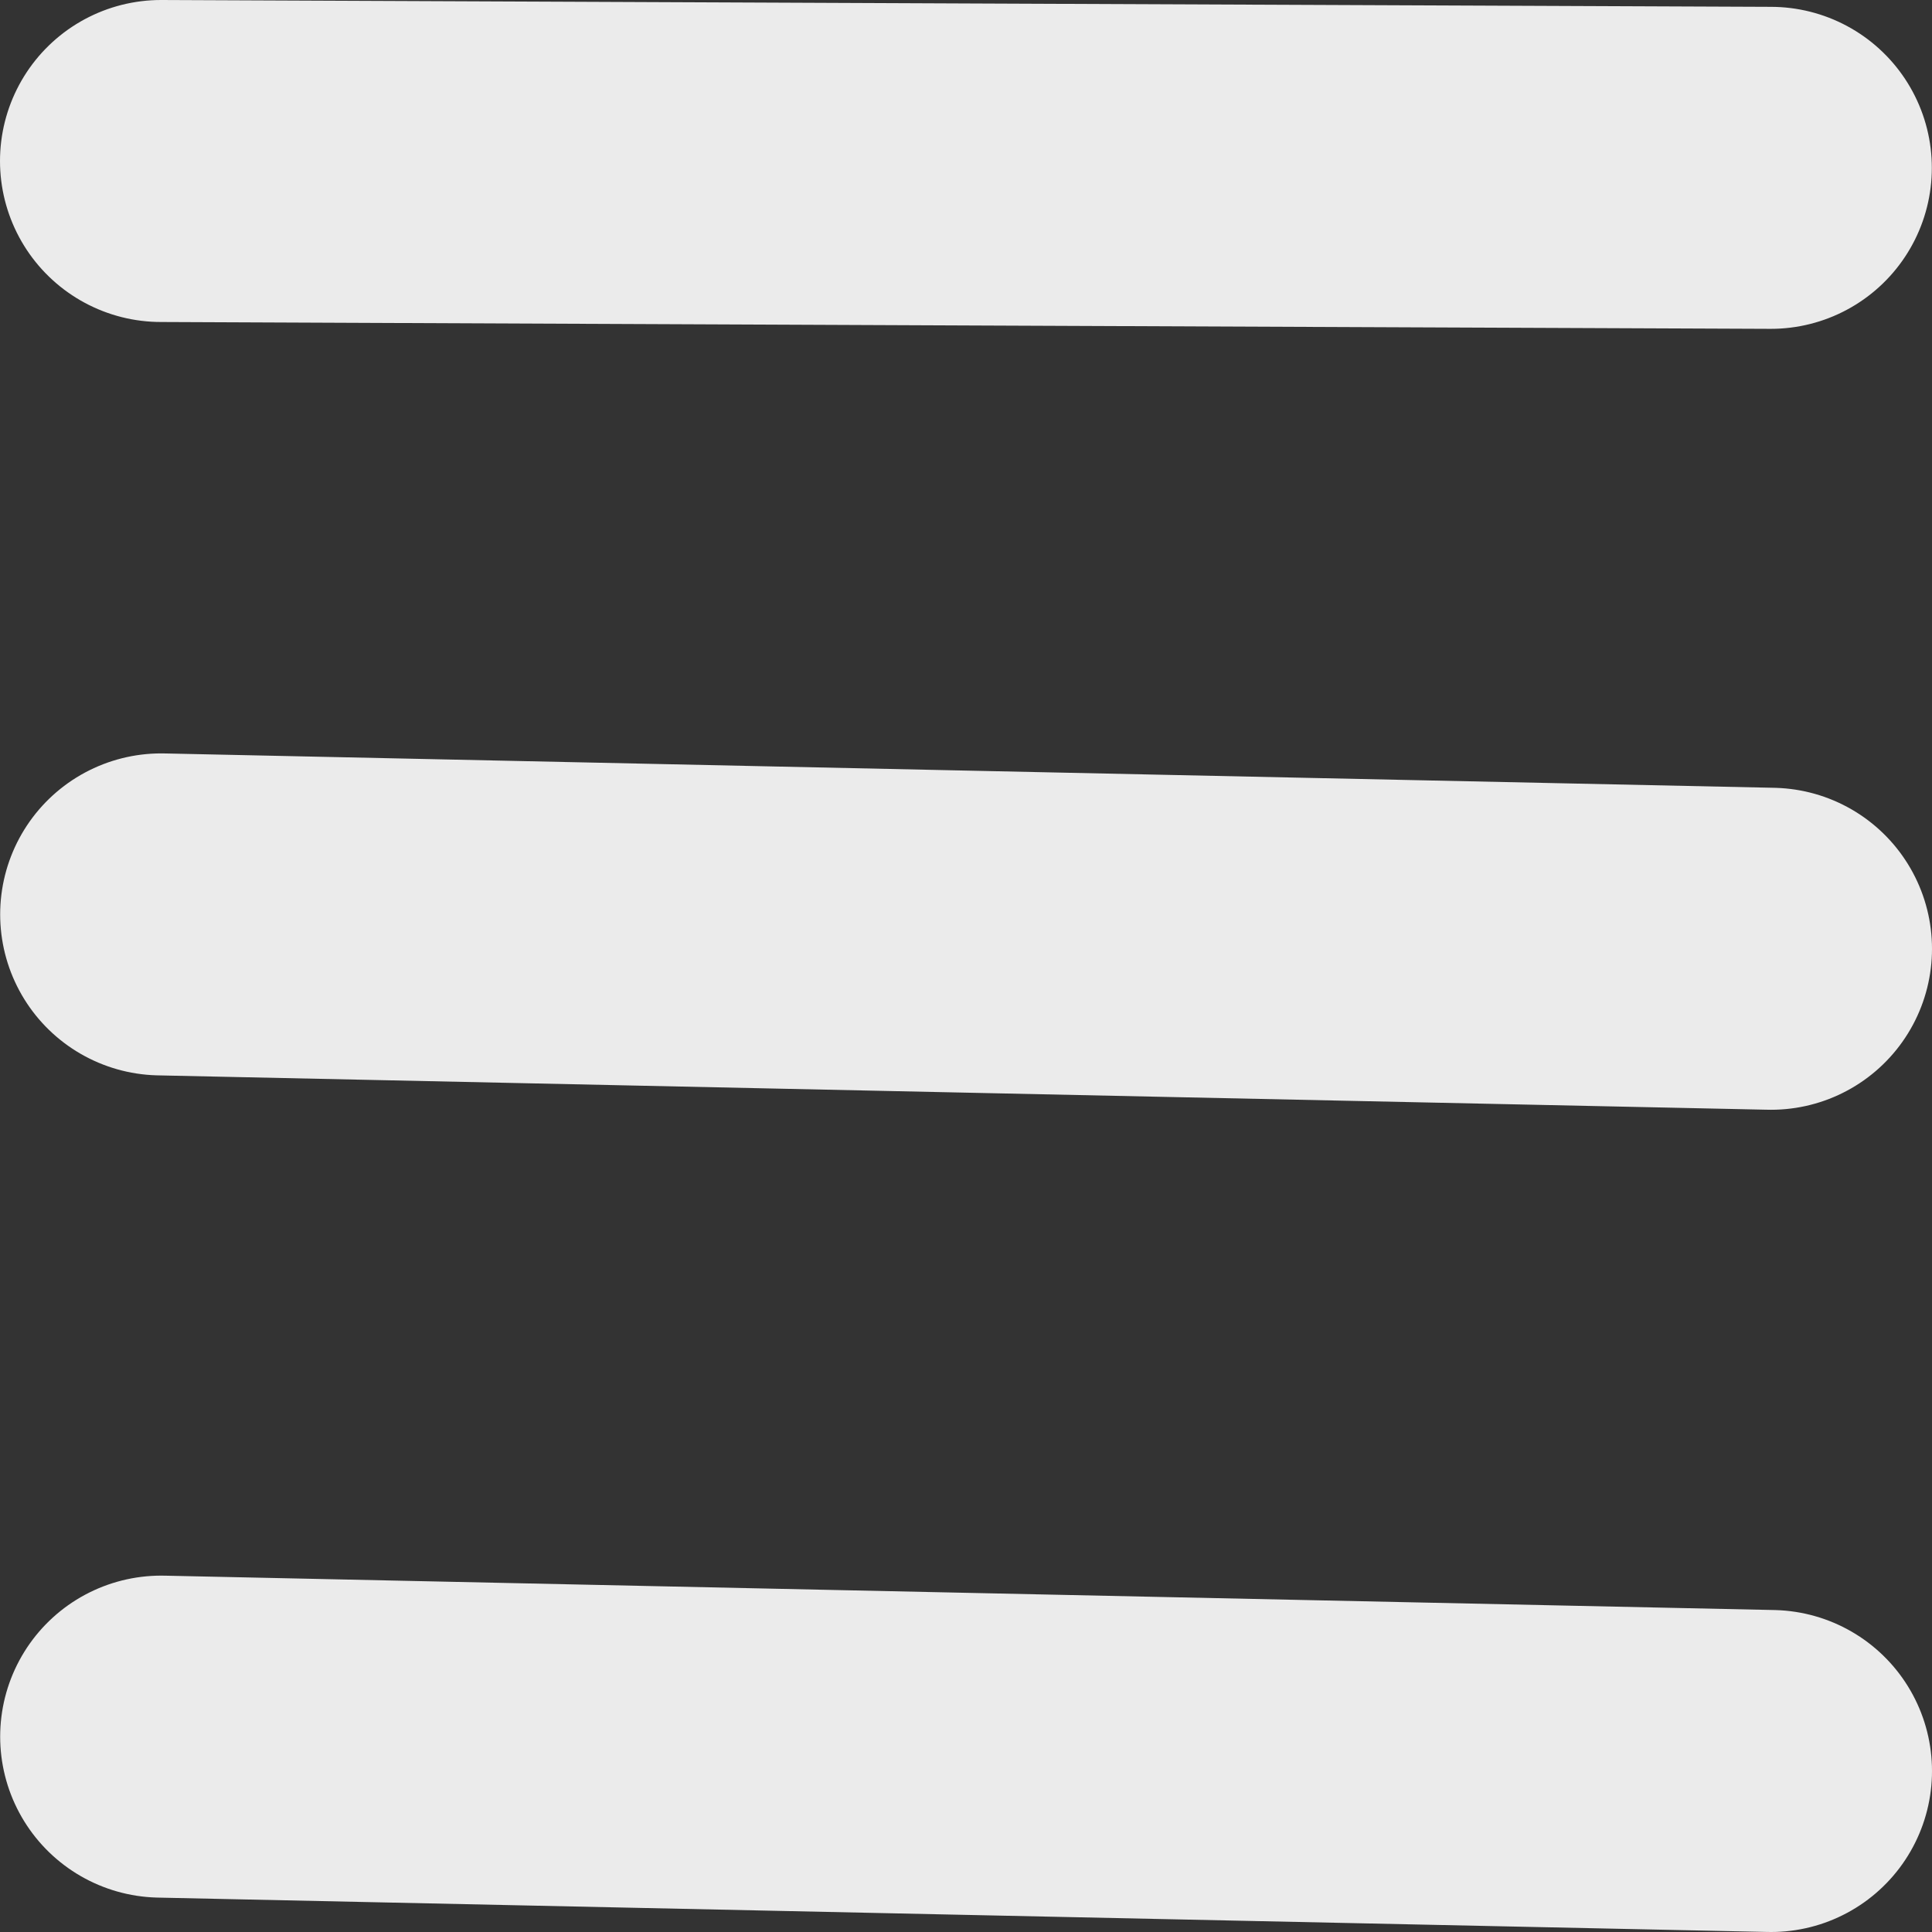 <svg width="24" height="24" viewBox="0 0 24 24" fill="none" xmlns="http://www.w3.org/2000/svg">
<rect x="0" y="0" width="24" height="24" fill="#333333" stroke="none"/>
<path d="M2 2L11.999 2.043L21.998 2.085" stroke="#EBEBEB" stroke-width="4" stroke-linecap="round"/>
<path d="M2.002 11.359L12.001 11.573L22 11.786" stroke="#EBEBEB" stroke-width="4" stroke-linecap="round"/>
<path d="M2.002 21.573L12.001 21.787L22 22" stroke="#EBEBEB" stroke-width="4" stroke-linecap="round"/>
</svg>

